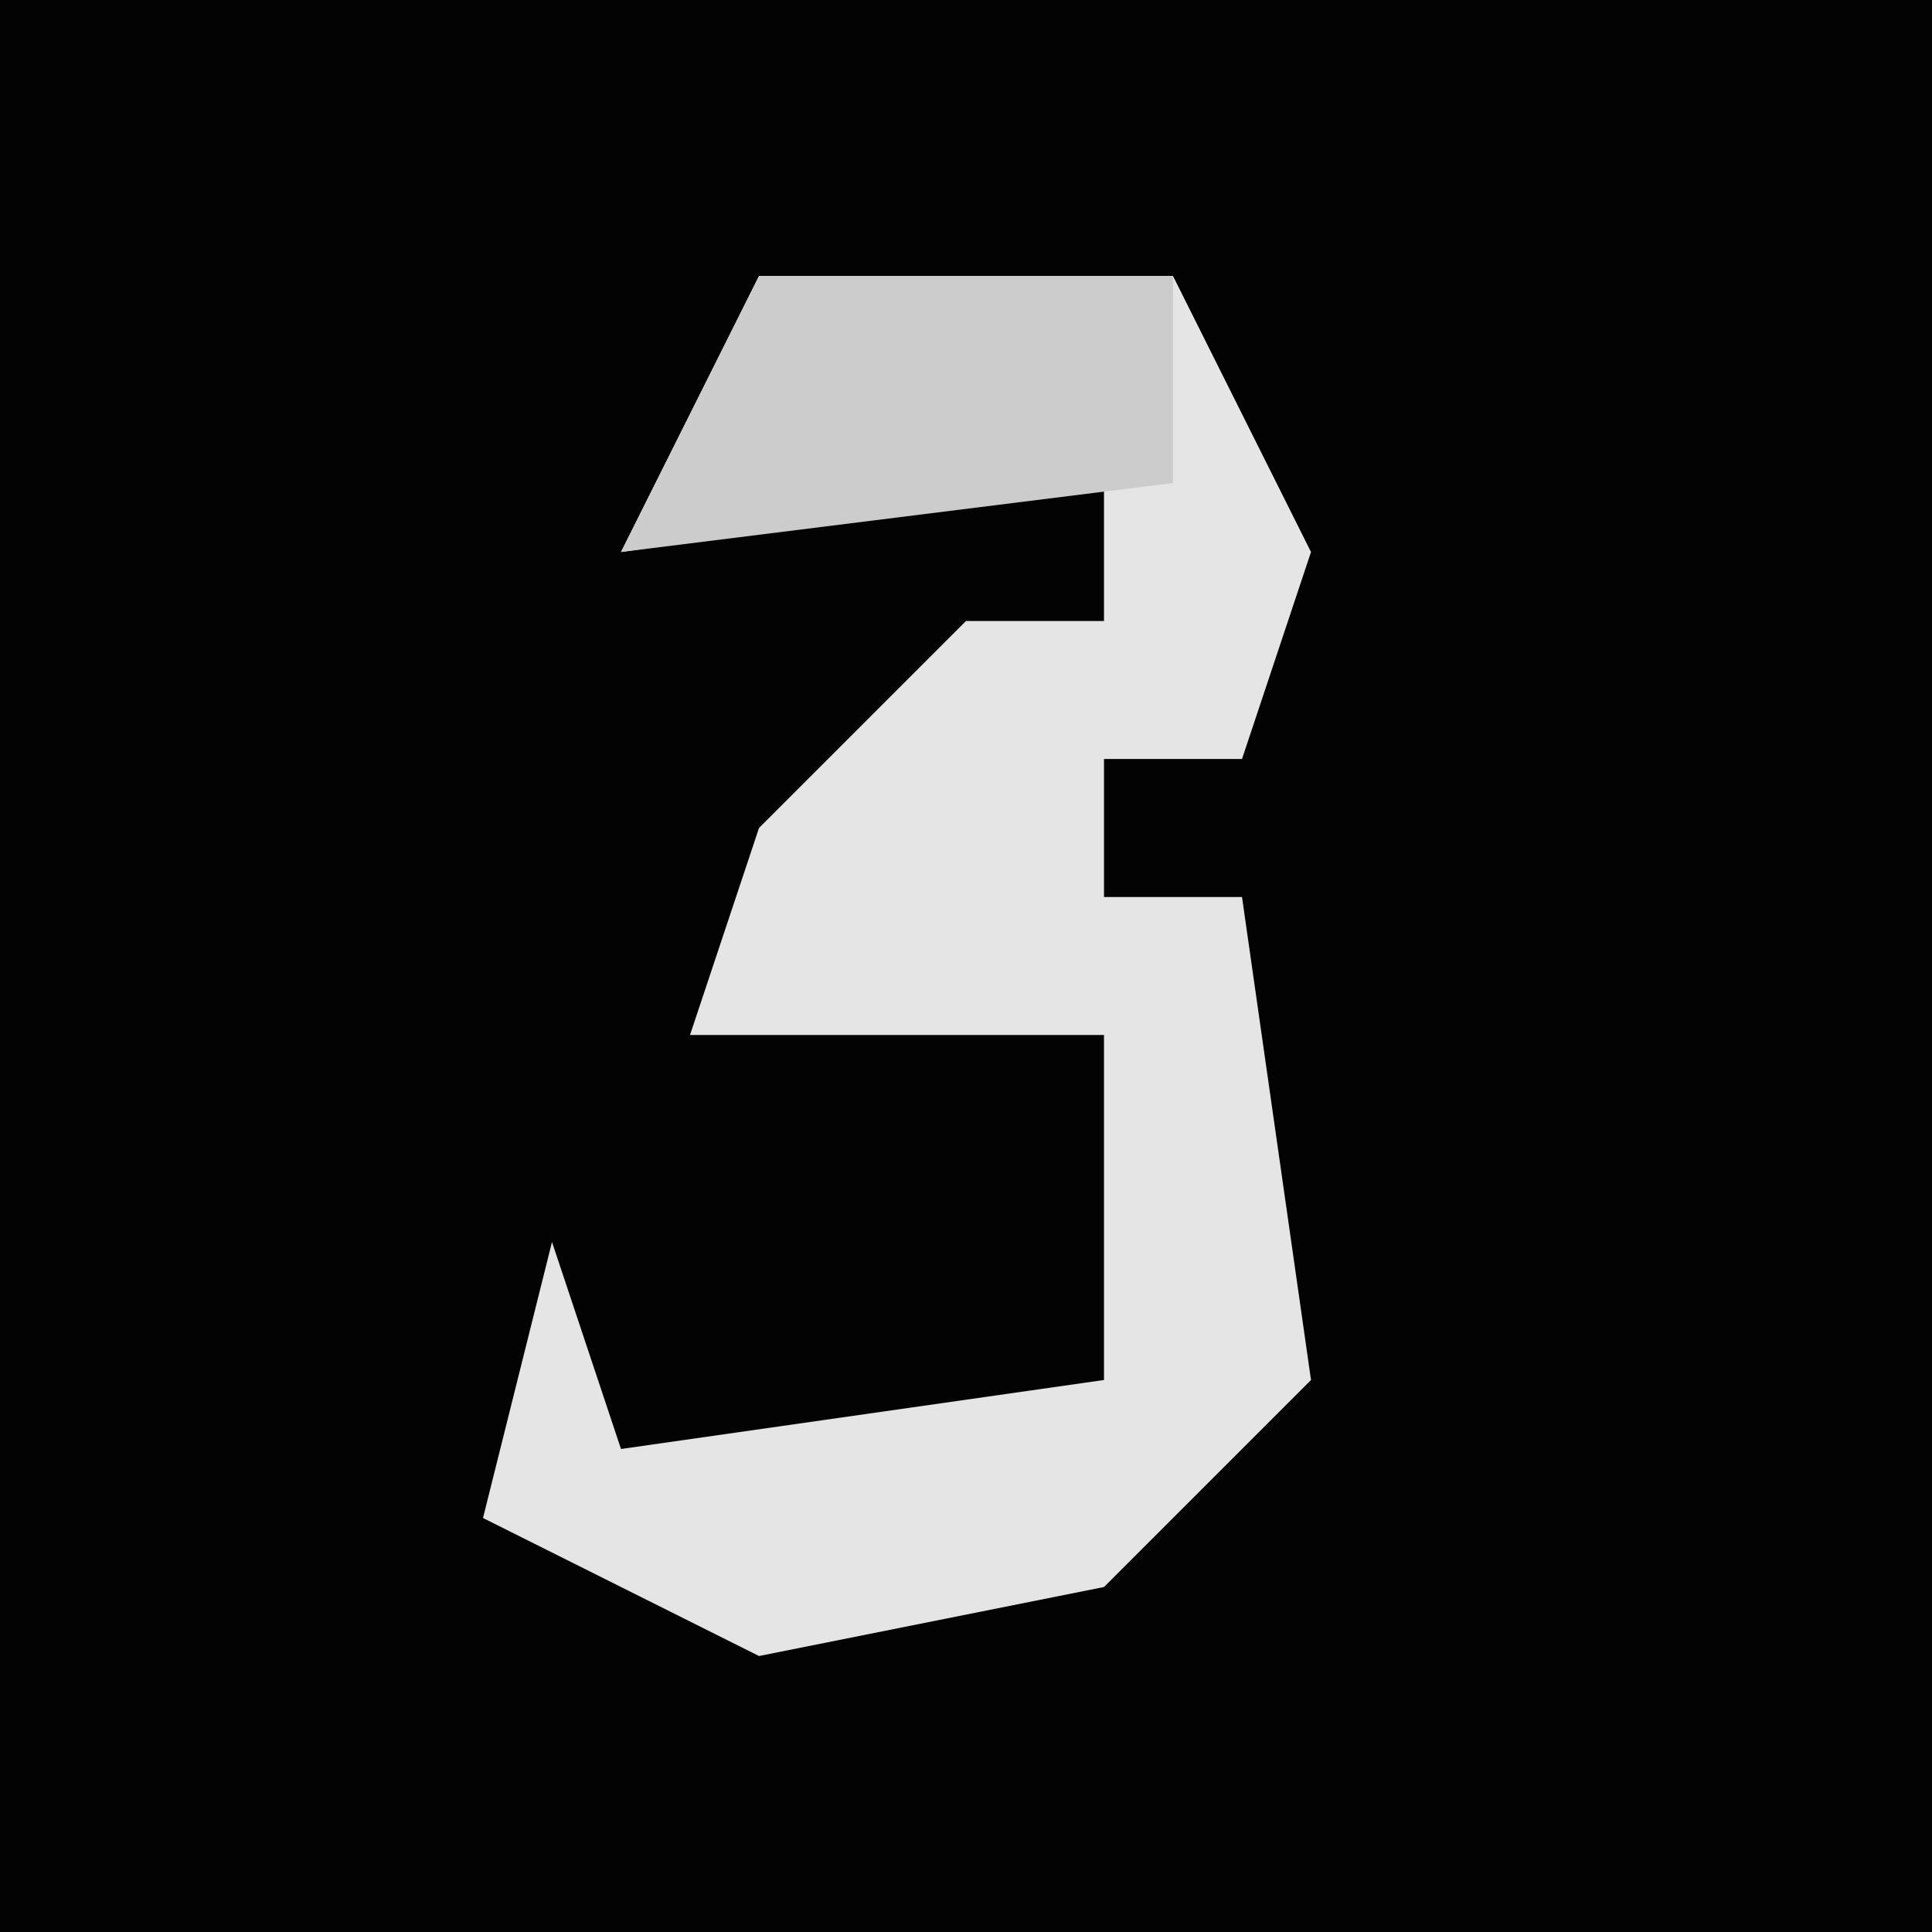 <?xml version="1.0" encoding="UTF-8"?>
<svg version="1.1" xmlns="http://www.w3.org/2000/svg" width="28" height="28">
<path d="M0,0 L28,0 L28,28 L0,28 Z " fill="#030303" transform="translate(0,0)"/>
<path d="M0,0 L6,0 L8,4 L7,7 L5,7 L5,9 L7,9 L8,16 L5,19 L0,20 L-4,18 L-3,14 L-2,17 L5,16 L5,11 L-1,11 L0,8 L3,5 L5,5 L5,3 L-2,4 Z " fill="#E5E5E5" transform="translate(11,4)"/>
<path d="M0,0 L6,0 L6,3 L-2,4 Z " fill="#CCCCCC" transform="translate(11,4)"/>
</svg>
